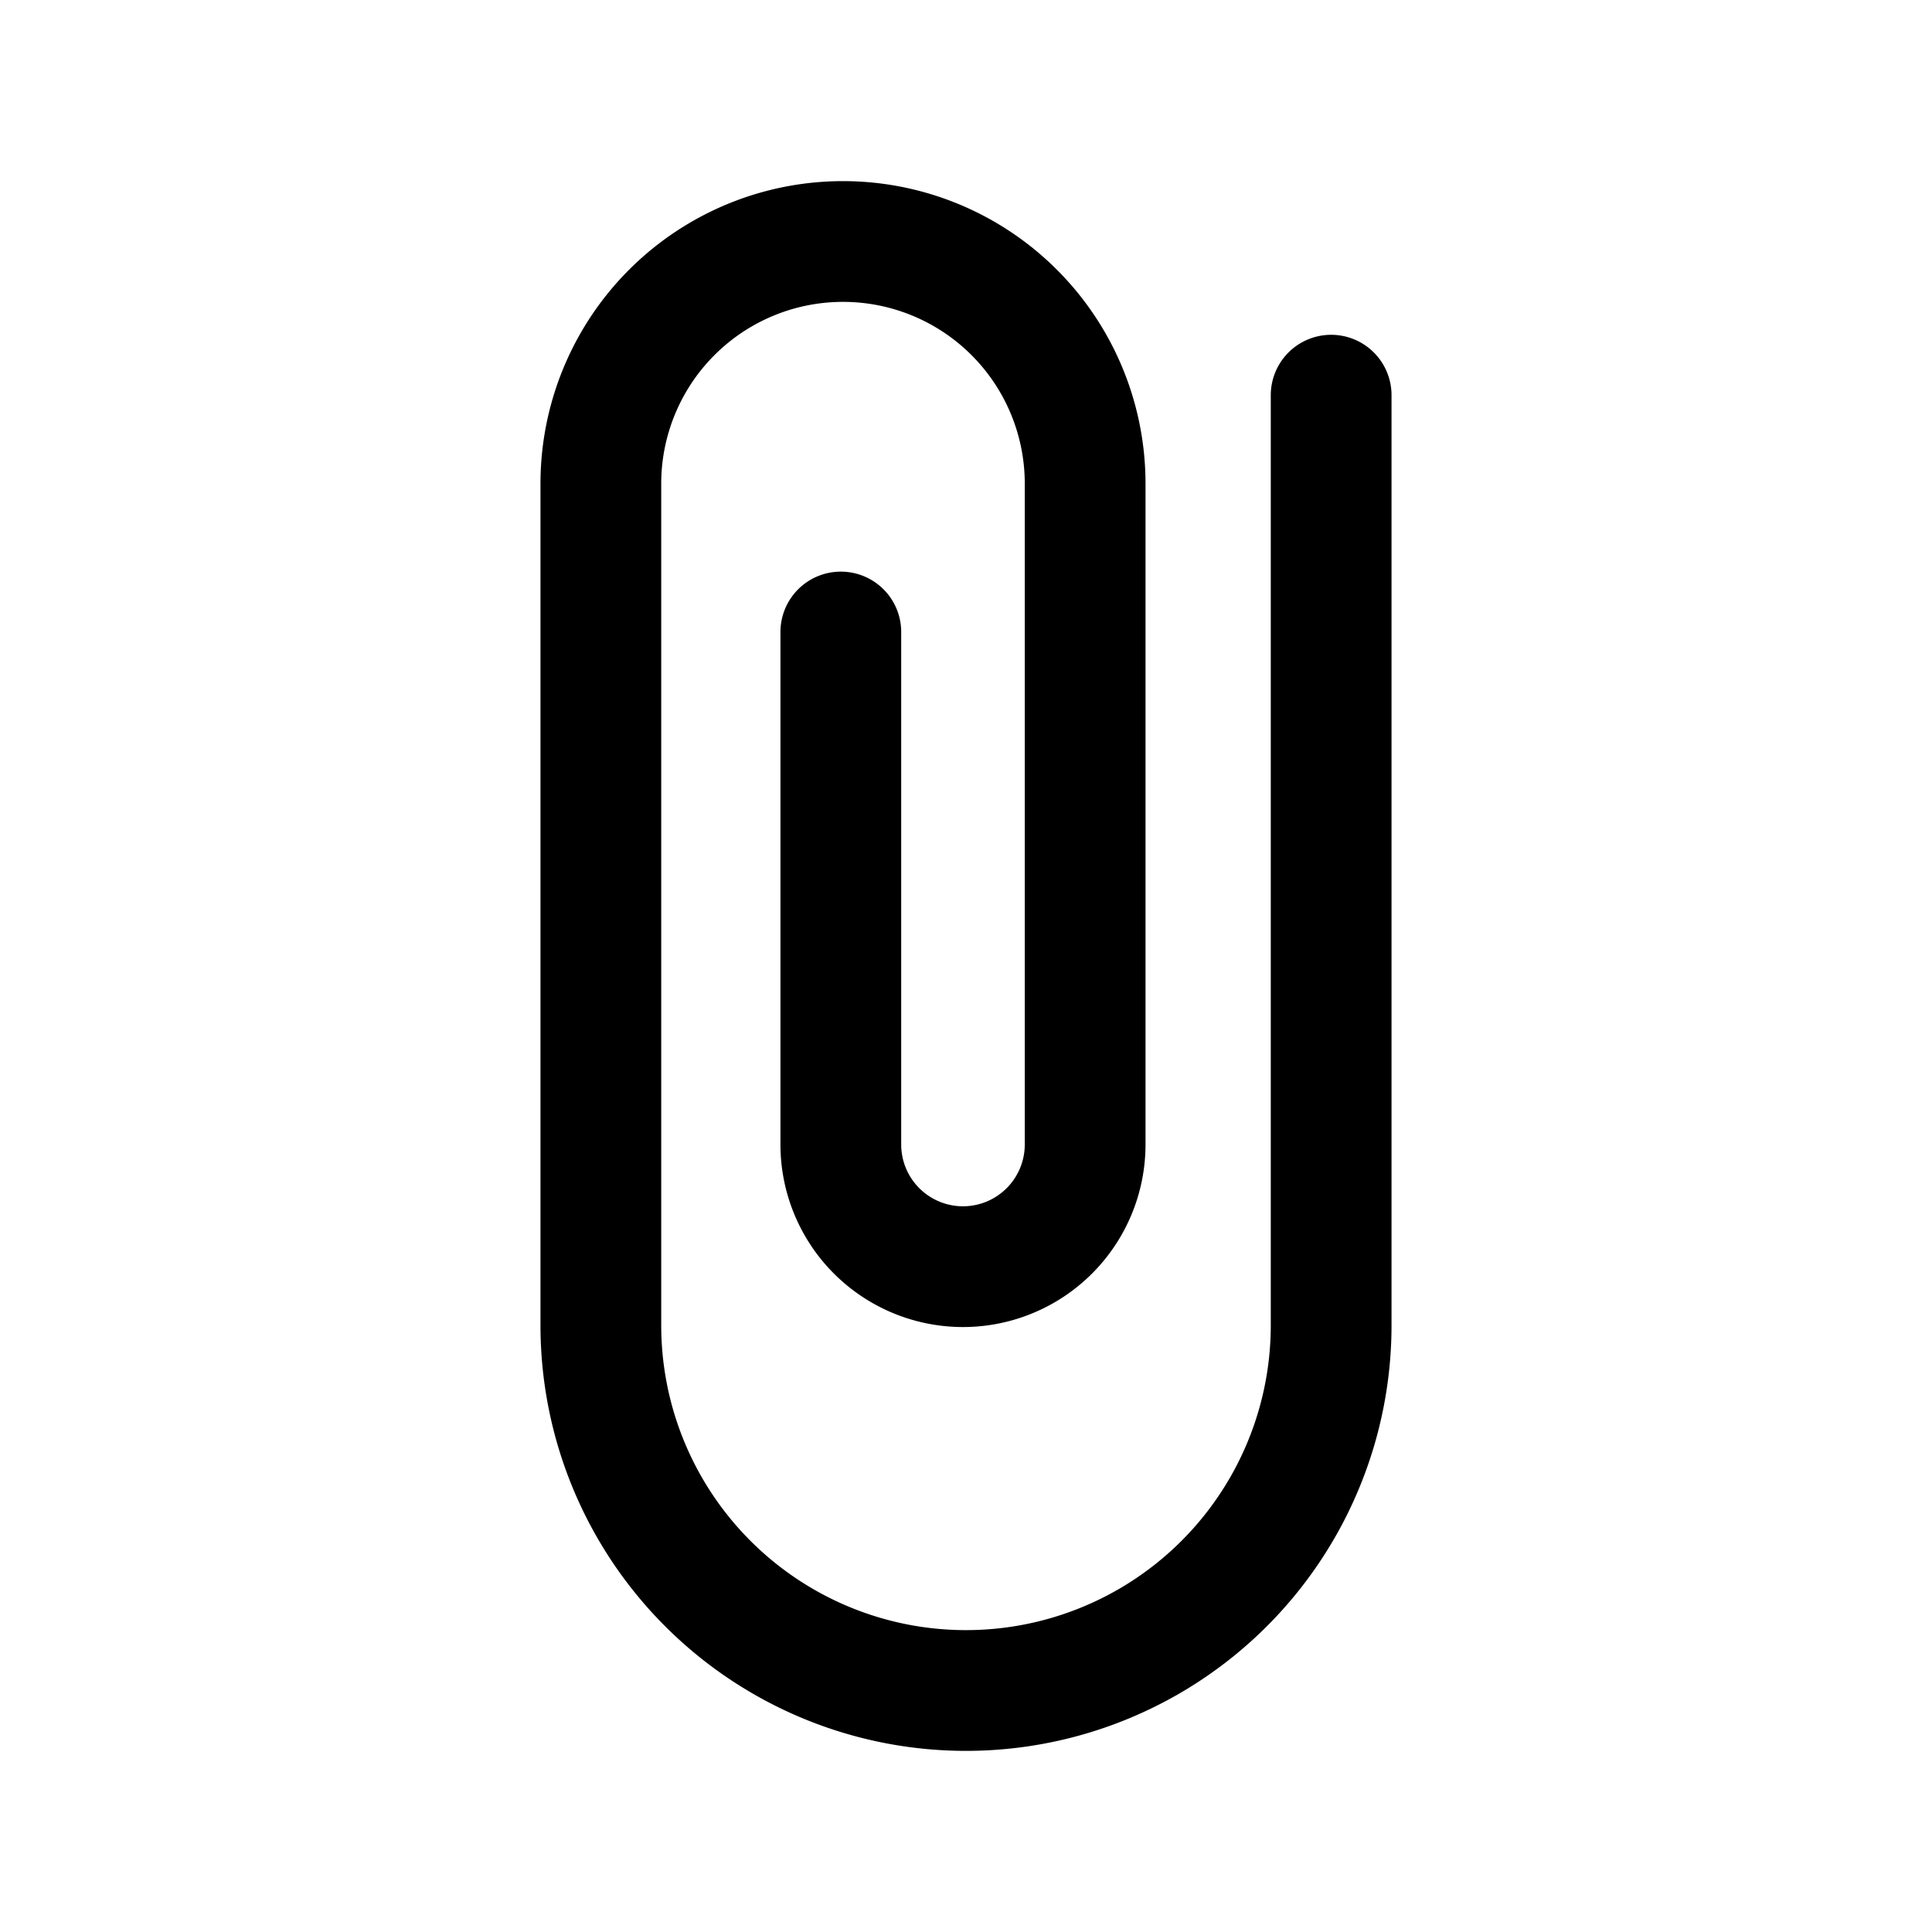 <svg xmlns="http://www.w3.org/2000/svg" viewBox="0 0 24 24"><path d="M16.536 4.909v11.554A4.536 4.536 0 0 1 12 21a4.536 4.536 0 0 1-4.536-4.536V6.009A3.008 3.008 0 0 1 10.472 3a3.008 3.008 0 0 1 3.008 3.009v8.208a1.518 1.518 0 0 1-1.517 1.518 1.518 1.518 0 0 1-1.518-1.518V7.851" fill="none" stroke="currentColor" stroke-linecap="round" stroke-linejoin="round" stroke-width="1.5"/></svg>